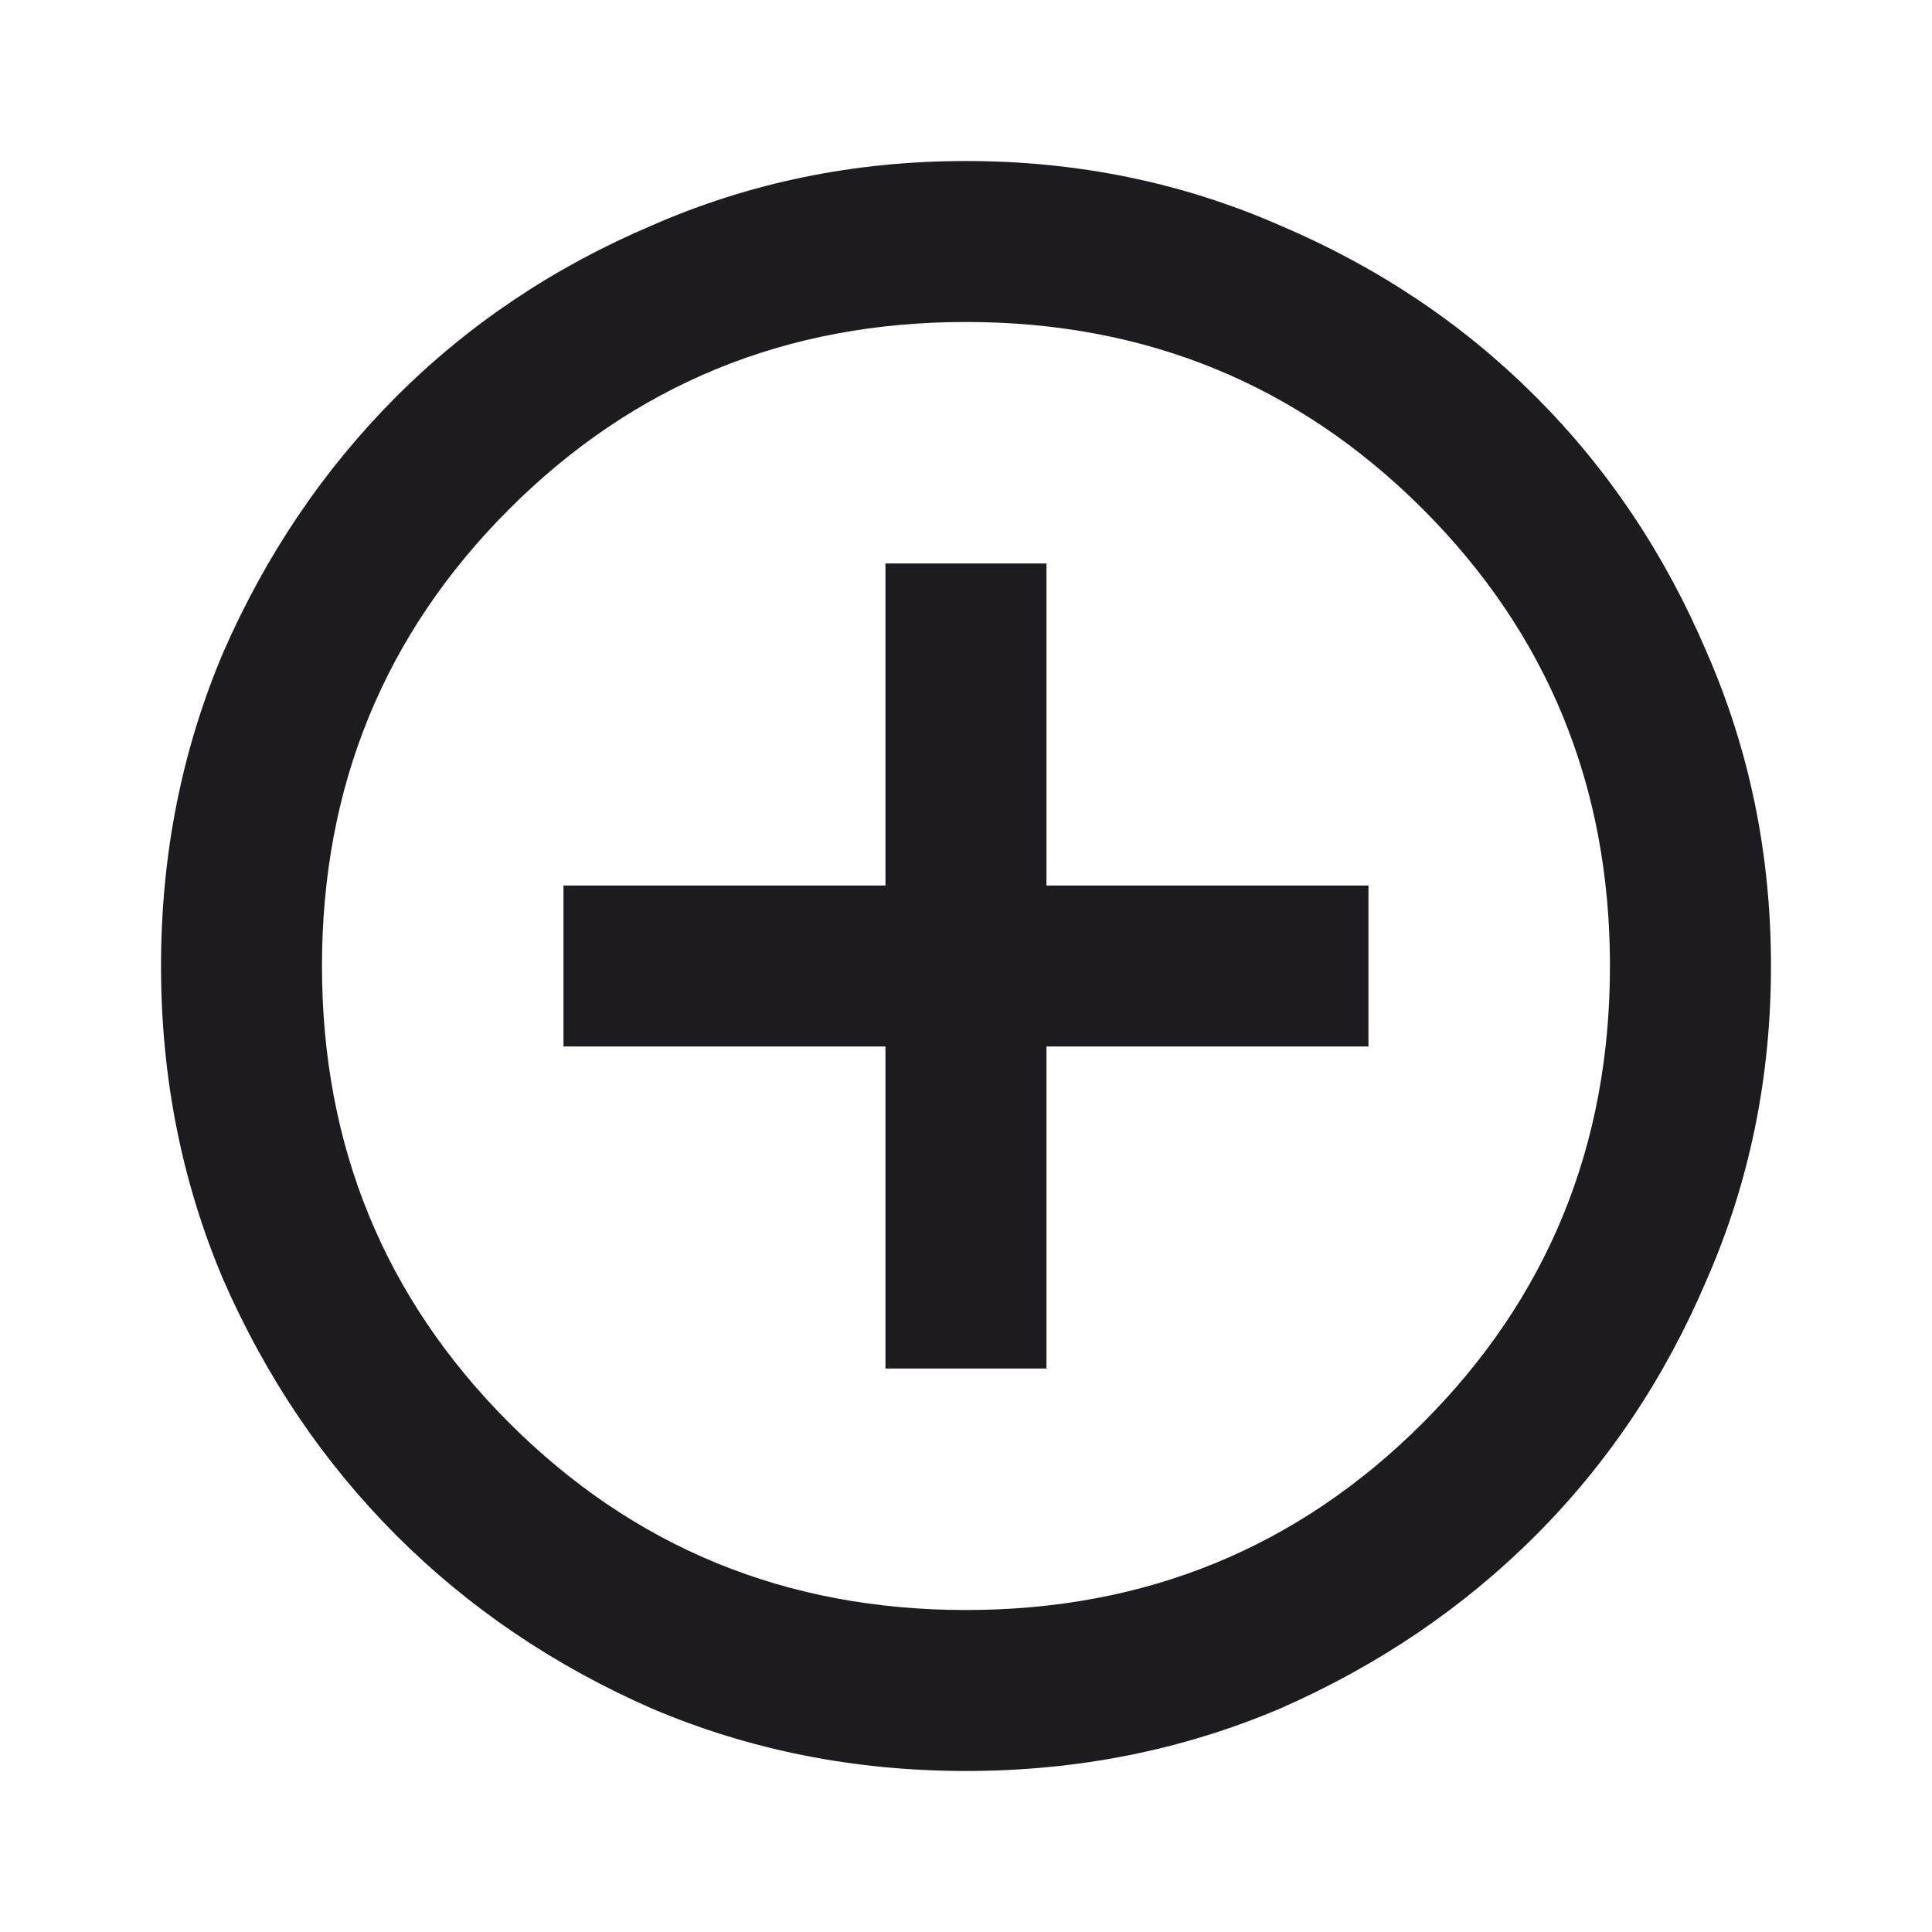 <svg width="32" height="32" viewBox="0 0 32 32" fill="none" xmlns="http://www.w3.org/2000/svg">
<path d="M14.666 22.667H17.333V17.333H22.666V14.667H17.333V9.333H14.666V14.667H9.333V17.333H14.666V22.667ZM16 29.333C14.155 29.333 12.422 28.989 10.8 28.3C9.178 27.589 7.766 26.633 6.566 25.433C5.367 24.233 4.411 22.822 3.7 21.2C3.011 19.578 2.667 17.844 2.667 16C2.667 14.155 3.011 12.422 3.7 10.8C4.411 9.178 5.367 7.767 6.566 6.567C7.766 5.367 9.178 4.422 10.8 3.733C12.422 3.022 14.155 2.667 16 2.667C17.844 2.667 19.578 3.022 21.2 3.733C22.822 4.422 24.233 5.367 25.433 6.567C26.633 7.767 27.578 9.178 28.267 10.8C28.978 12.422 29.333 14.155 29.333 16C29.333 17.844 28.978 19.578 28.267 21.2C27.578 22.822 26.633 24.233 25.433 25.433C24.233 26.633 22.822 27.589 21.2 28.3C19.578 28.989 17.844 29.333 16 29.333ZM16 26.667C18.978 26.667 21.5 25.633 23.567 23.567C25.633 21.5 26.666 18.978 26.666 16C26.666 13.022 25.633 10.5 23.567 8.433C21.5 6.367 18.978 5.333 16 5.333C13.022 5.333 10.5 6.367 8.433 8.433C6.367 10.5 5.333 13.022 5.333 16C5.333 18.978 6.367 21.5 8.433 23.567C10.5 25.633 13.022 26.667 16 26.667Z" fill="#1D1B20"/>
</svg>
